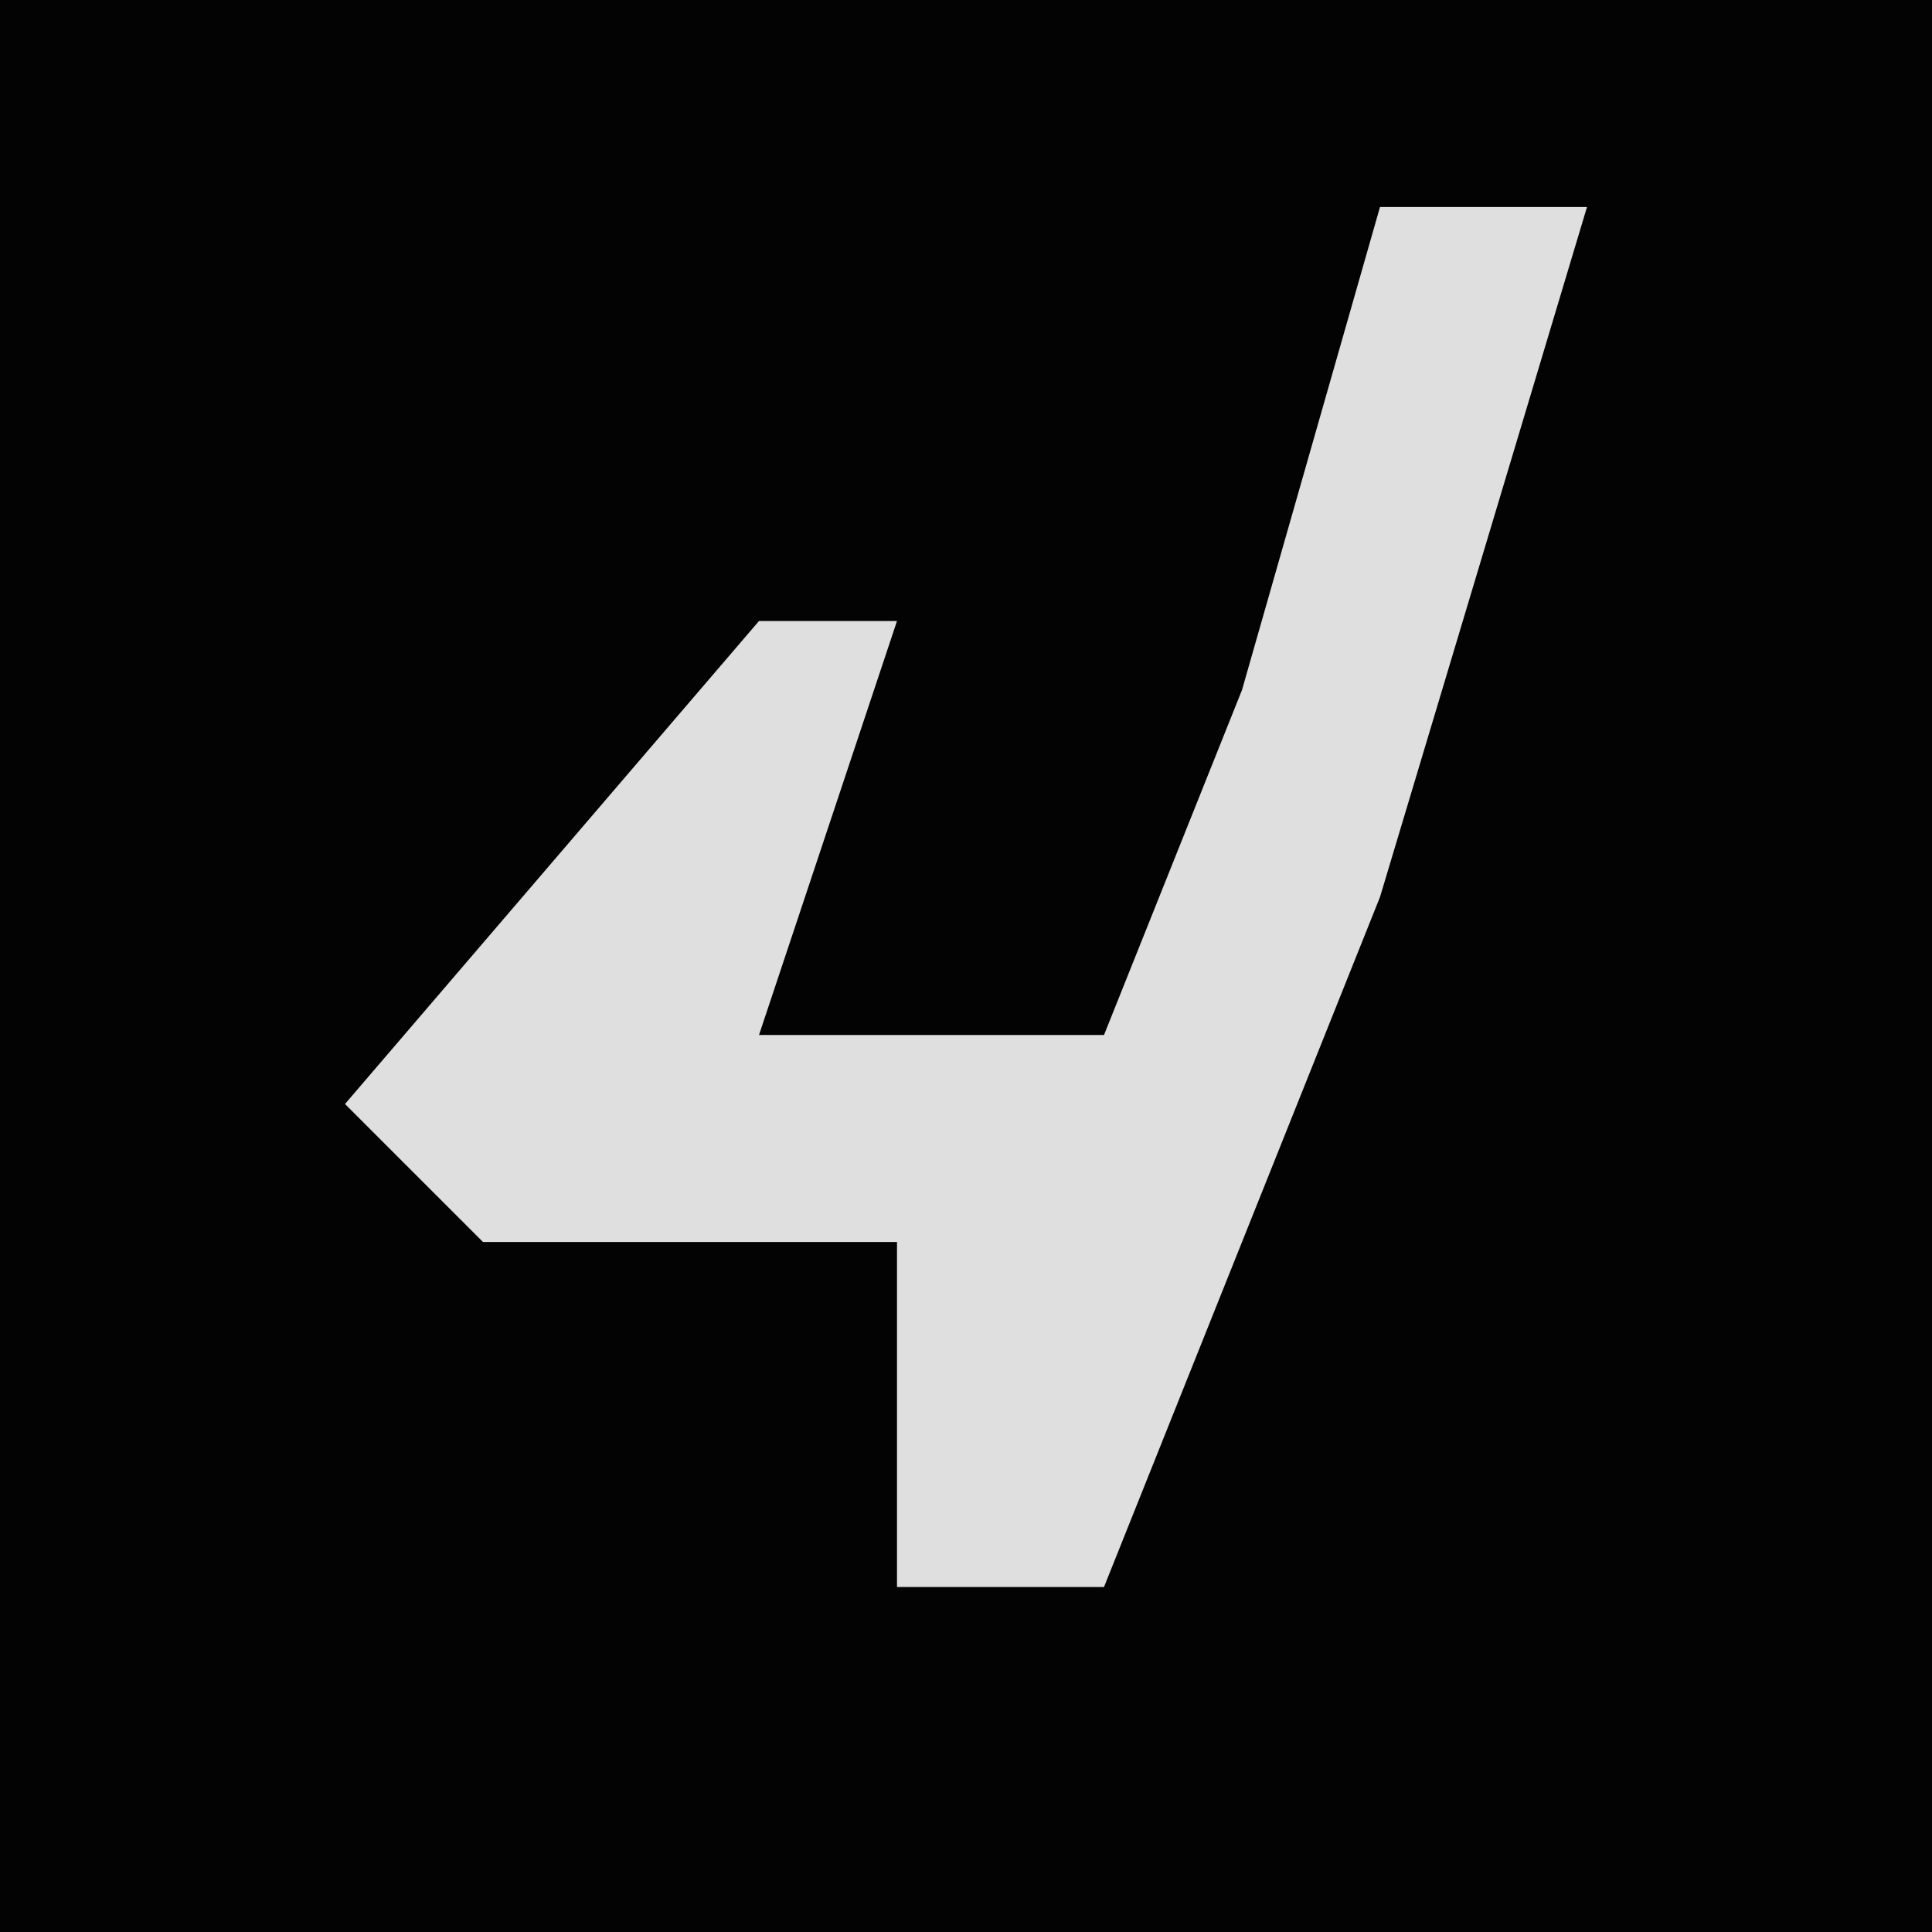 <?xml version="1.0" encoding="UTF-8"?>
<svg version="1.1" xmlns="http://www.w3.org/2000/svg" width="28" height="28">
<path d="M0,0 L28,0 L28,28 L0,28 Z " fill="#030303" transform="translate(0,0)"/>
<path d="M0,0 L3,0 L0,10 L-2,15 L-4,20 L-7,20 L-7,15 L-13,15 L-15,13 L-9,6 L-7,6 L-9,12 L-4,12 L-2,7 Z " fill="#DFDFDF" transform="translate(20,3)"/>
</svg>
